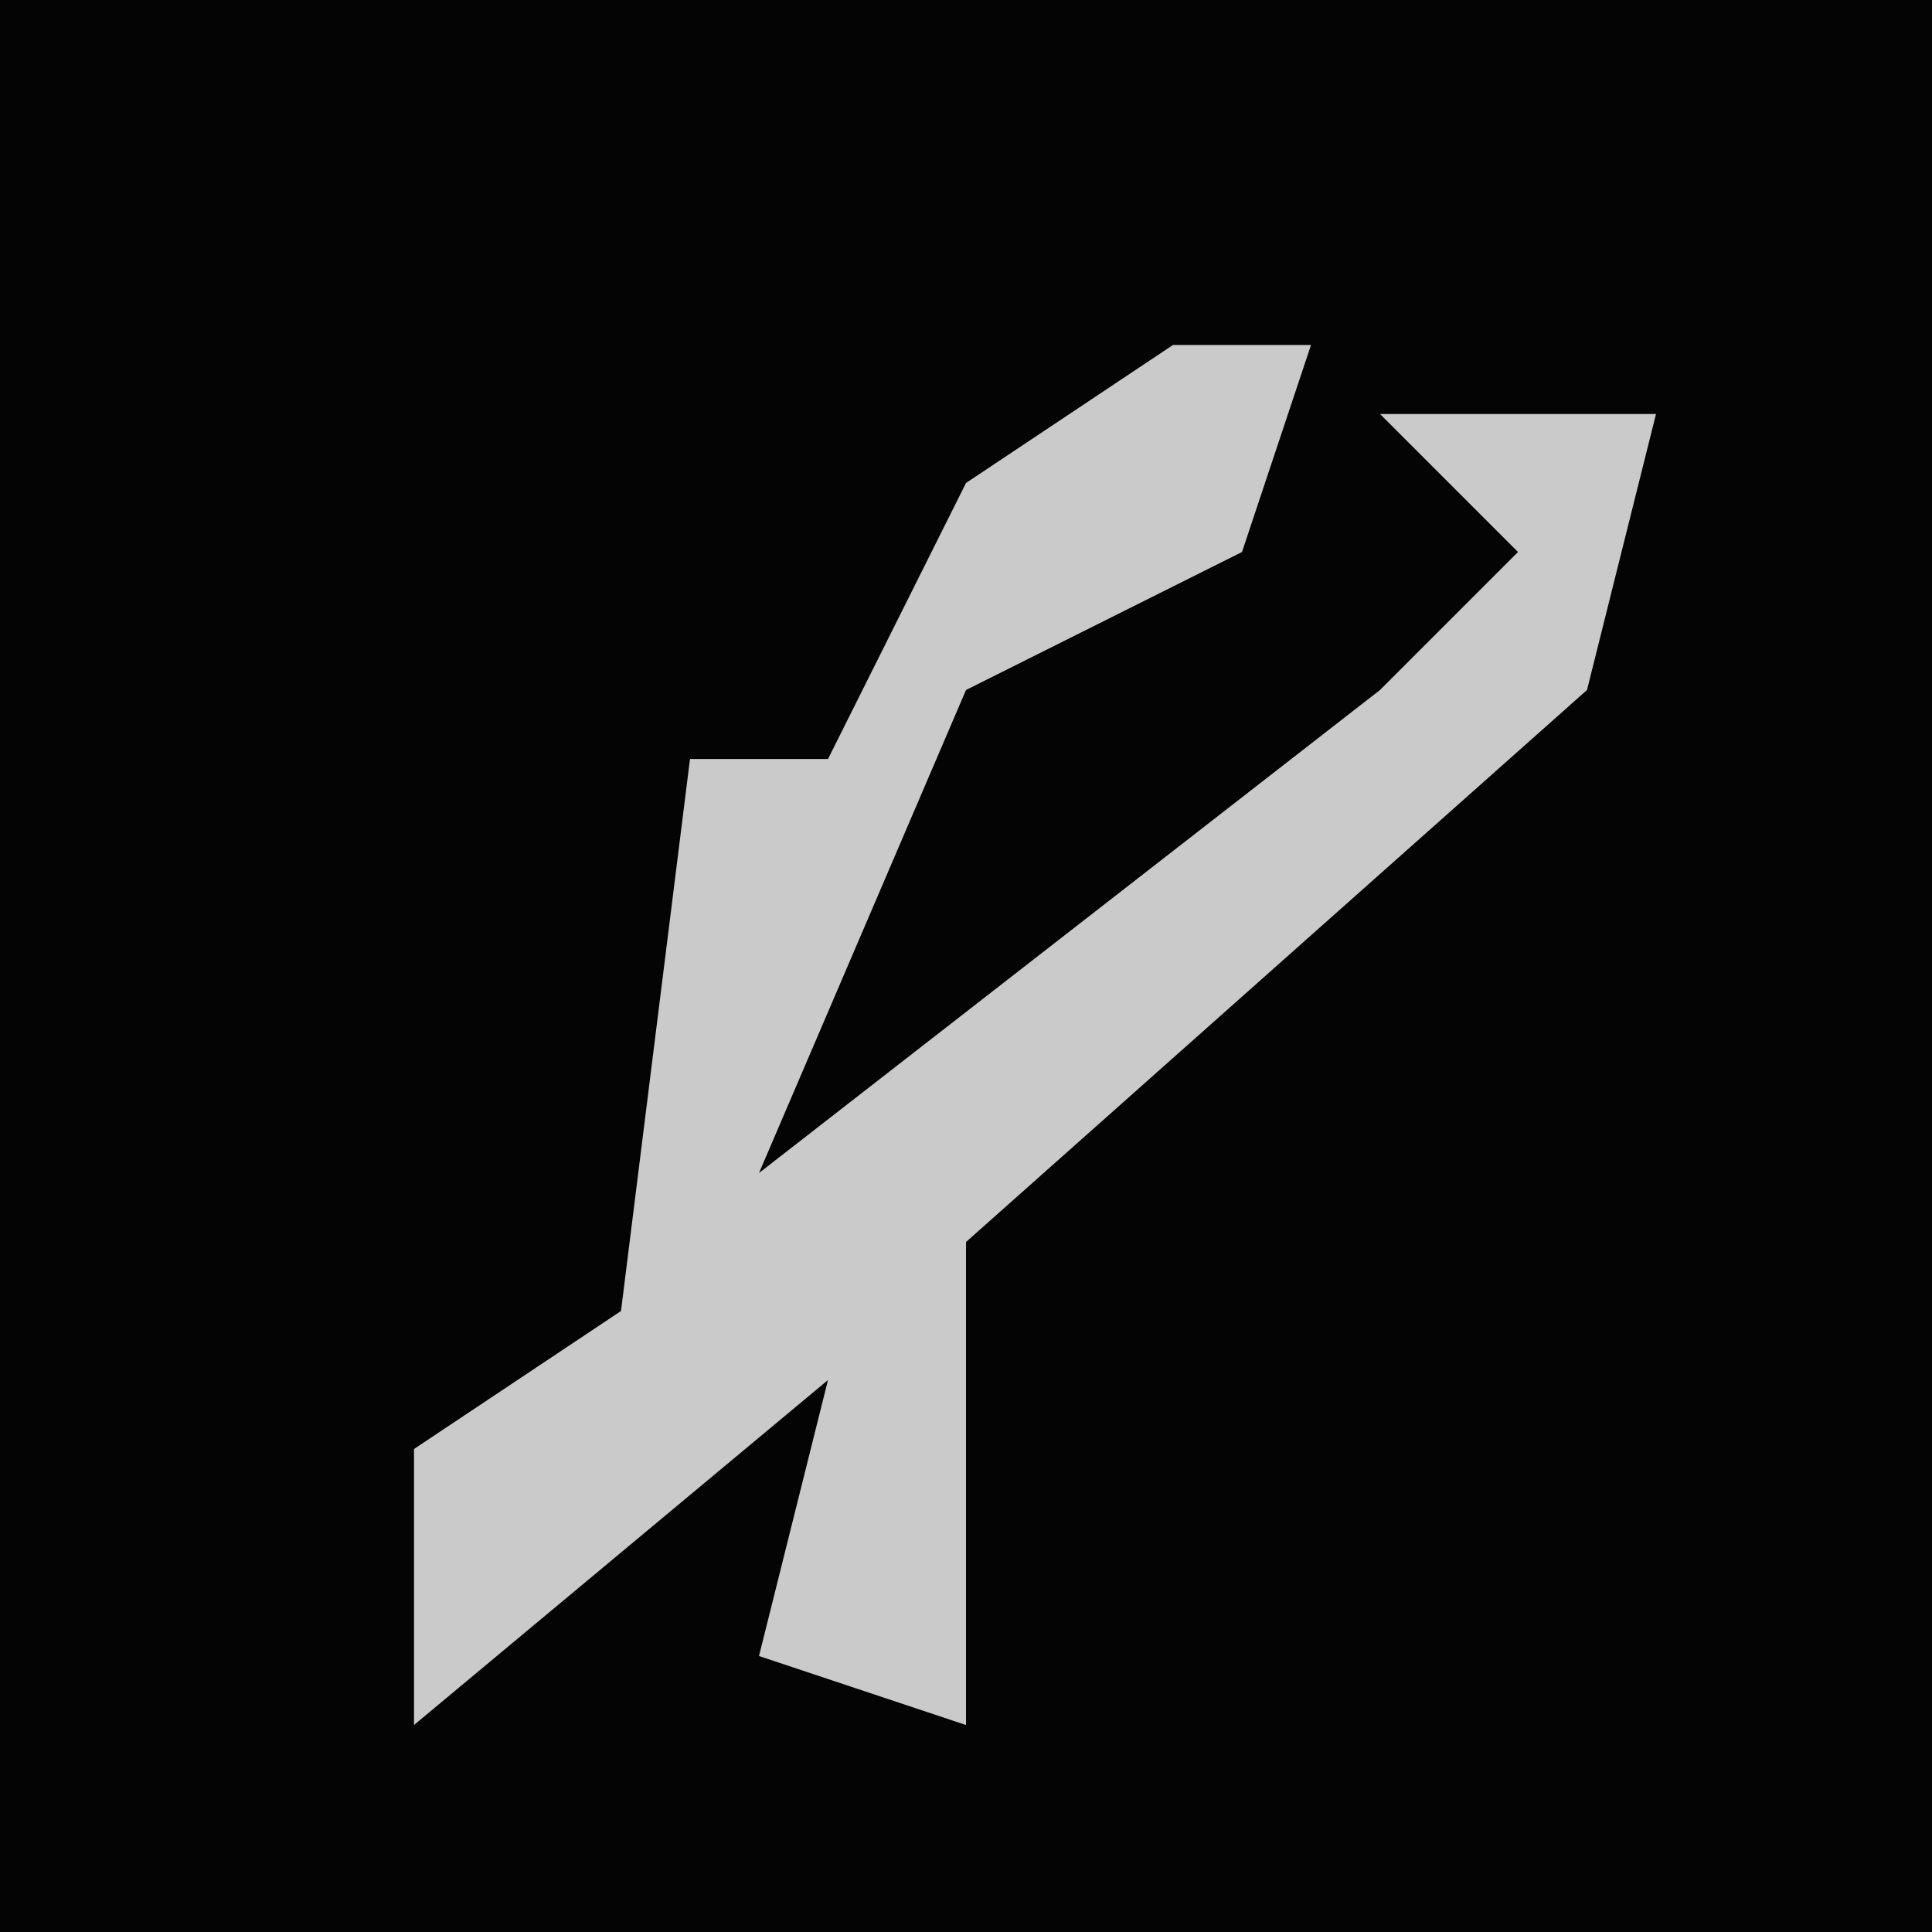 <?xml version="1.0" encoding="UTF-8"?>
<svg version="1.1" xmlns="http://www.w3.org/2000/svg" width="28" height="28">
<path d="M0,0 L28,0 L28,28 L0,28 Z " fill="#040404" transform="translate(0,0)"/>
<path d="M0,0 L2,0 L1,3 L-3,5 L-6,12 L3,5 L5,3 L3,1 L7,1 L6,5 L-3,13 L-3,20 L-6,19 L-5,15 L-11,20 L-11,16 L-8,14 L-7,6 L-5,6 L-3,2 Z " fill="#CACACA" transform="translate(17,5)"/>
</svg>
